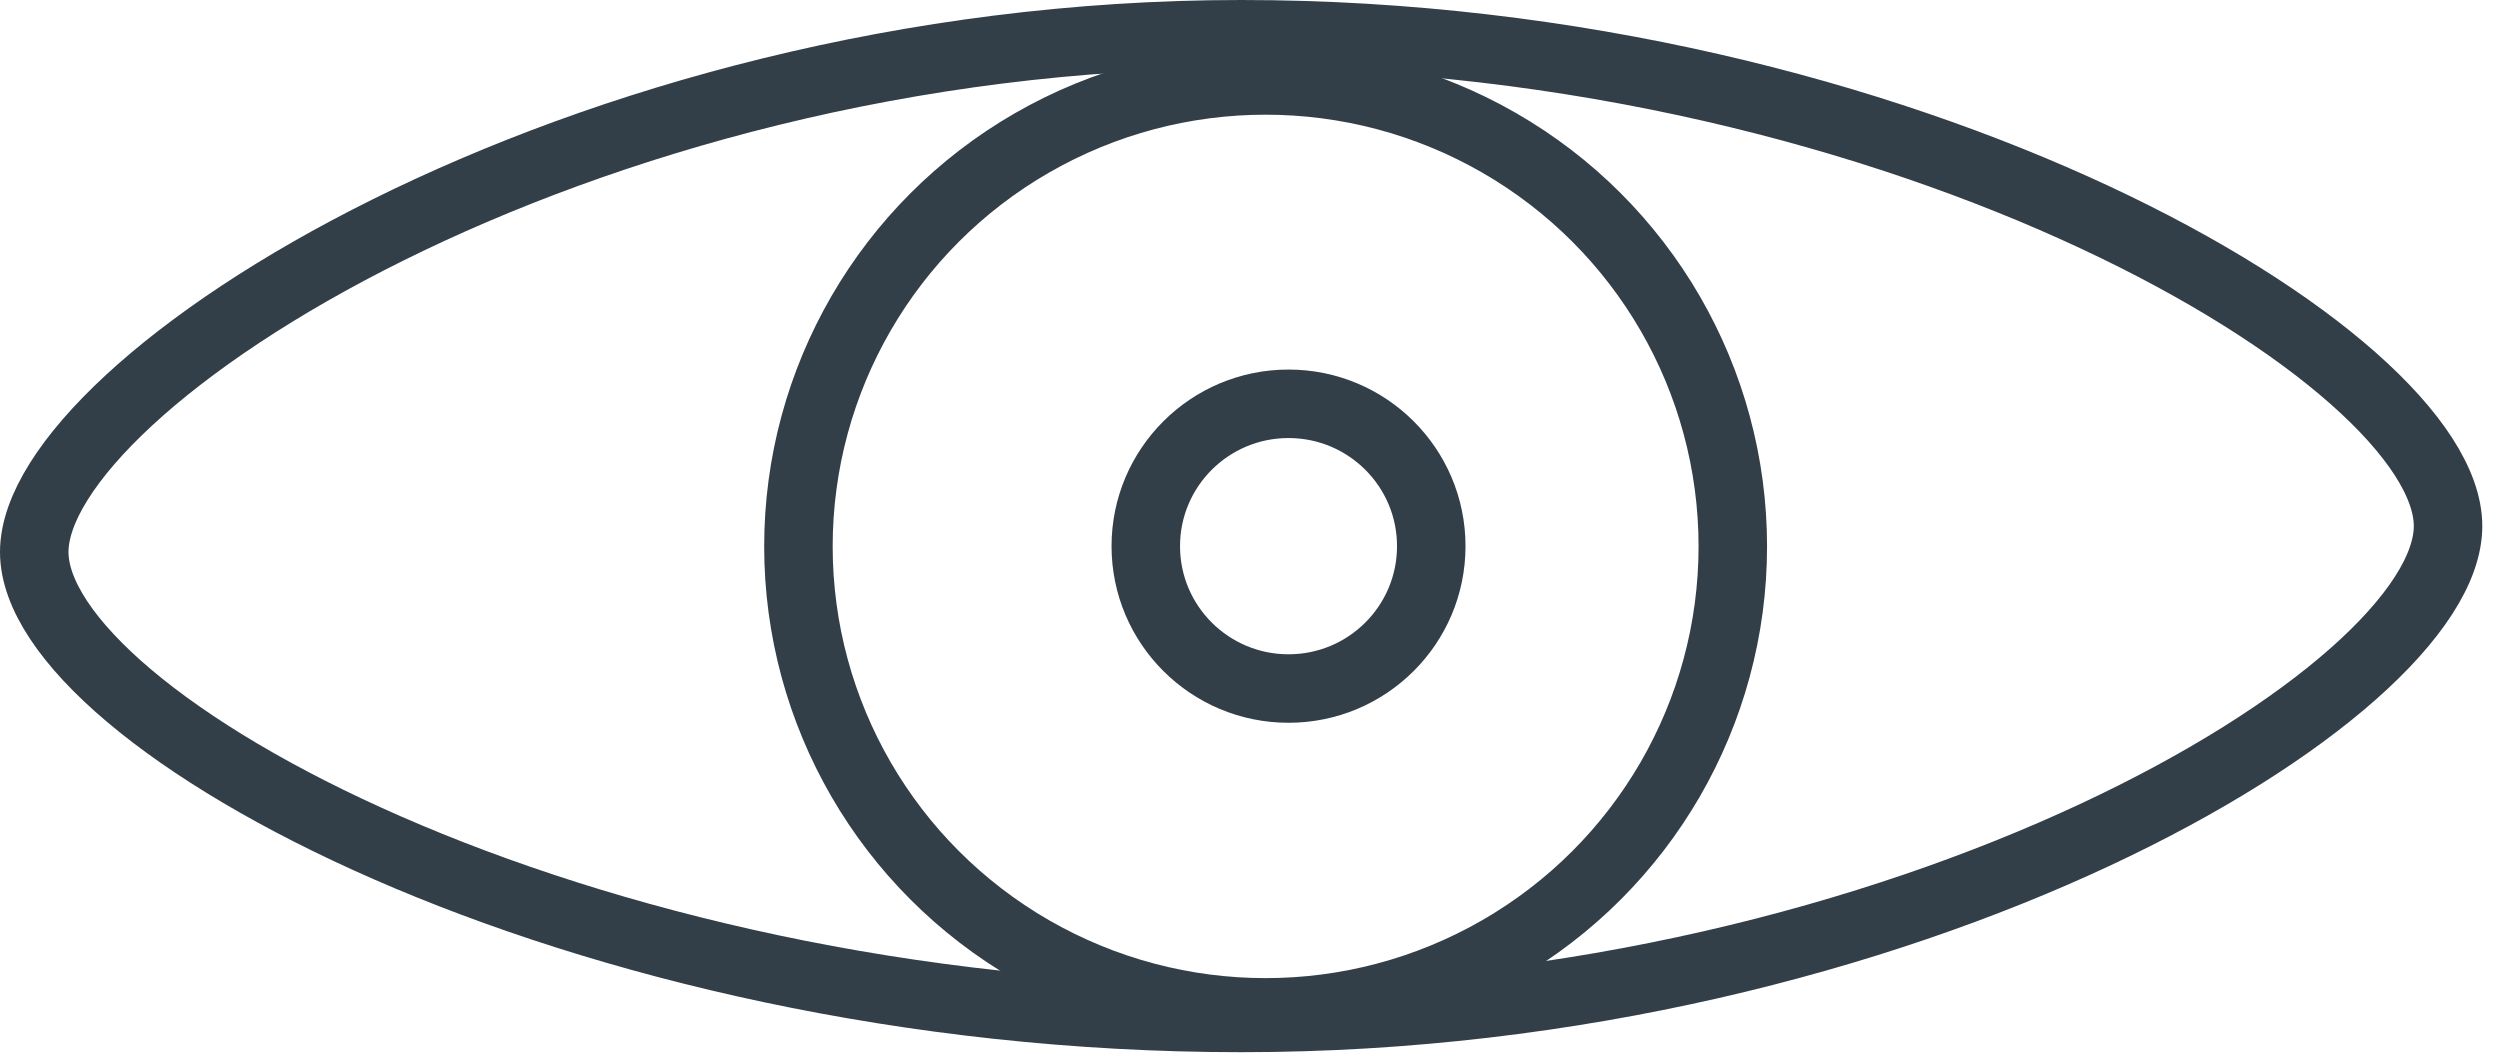 <?xml version="1.0" encoding="UTF-8"?>
<svg width="73px" height="31px" viewBox="0 0 73 31" version="1.1" xmlns="http://www.w3.org/2000/svg" xmlns:xlink="http://www.w3.org/1999/xlink">
    <!-- Generator: Sketch 48.2 (47327) - http://www.bohemiancoding.com/sketch -->
    <title>icons / eye - positive</title>
    <desc>Created with Sketch.</desc>
    <defs></defs>
    <g id="6.1-Add-ons---AMAX" stroke="none" stroke-width="1" fill="none" fill-rule="evenodd" transform="translate(-1075, -584)">
        <g id="icons-/-eye---positive" transform="translate(1076, 585)" stroke="#333F48" stroke-width="2">
            <path d="M35.241,28.724 C54.705,28.724 70.483,19.27 70.483,14.362 C70.483,9.454 54.705,0 35.241,0 C15.778,0 7.3748349e-16,10.21 0,15.118 C0,20.026 15.778,28.724 35.241,28.724 Z" id="Oval-2"></path>
            <ellipse id="Oval-3" cx="35.956" cy="14.955" rx="13.642" ry="13.606"></ellipse>
            <ellipse id="Oval-3-Copy" cx="36.625" cy="14.948" rx="4.168" ry="4.157"></ellipse>
        </g>
    </g>
</svg>